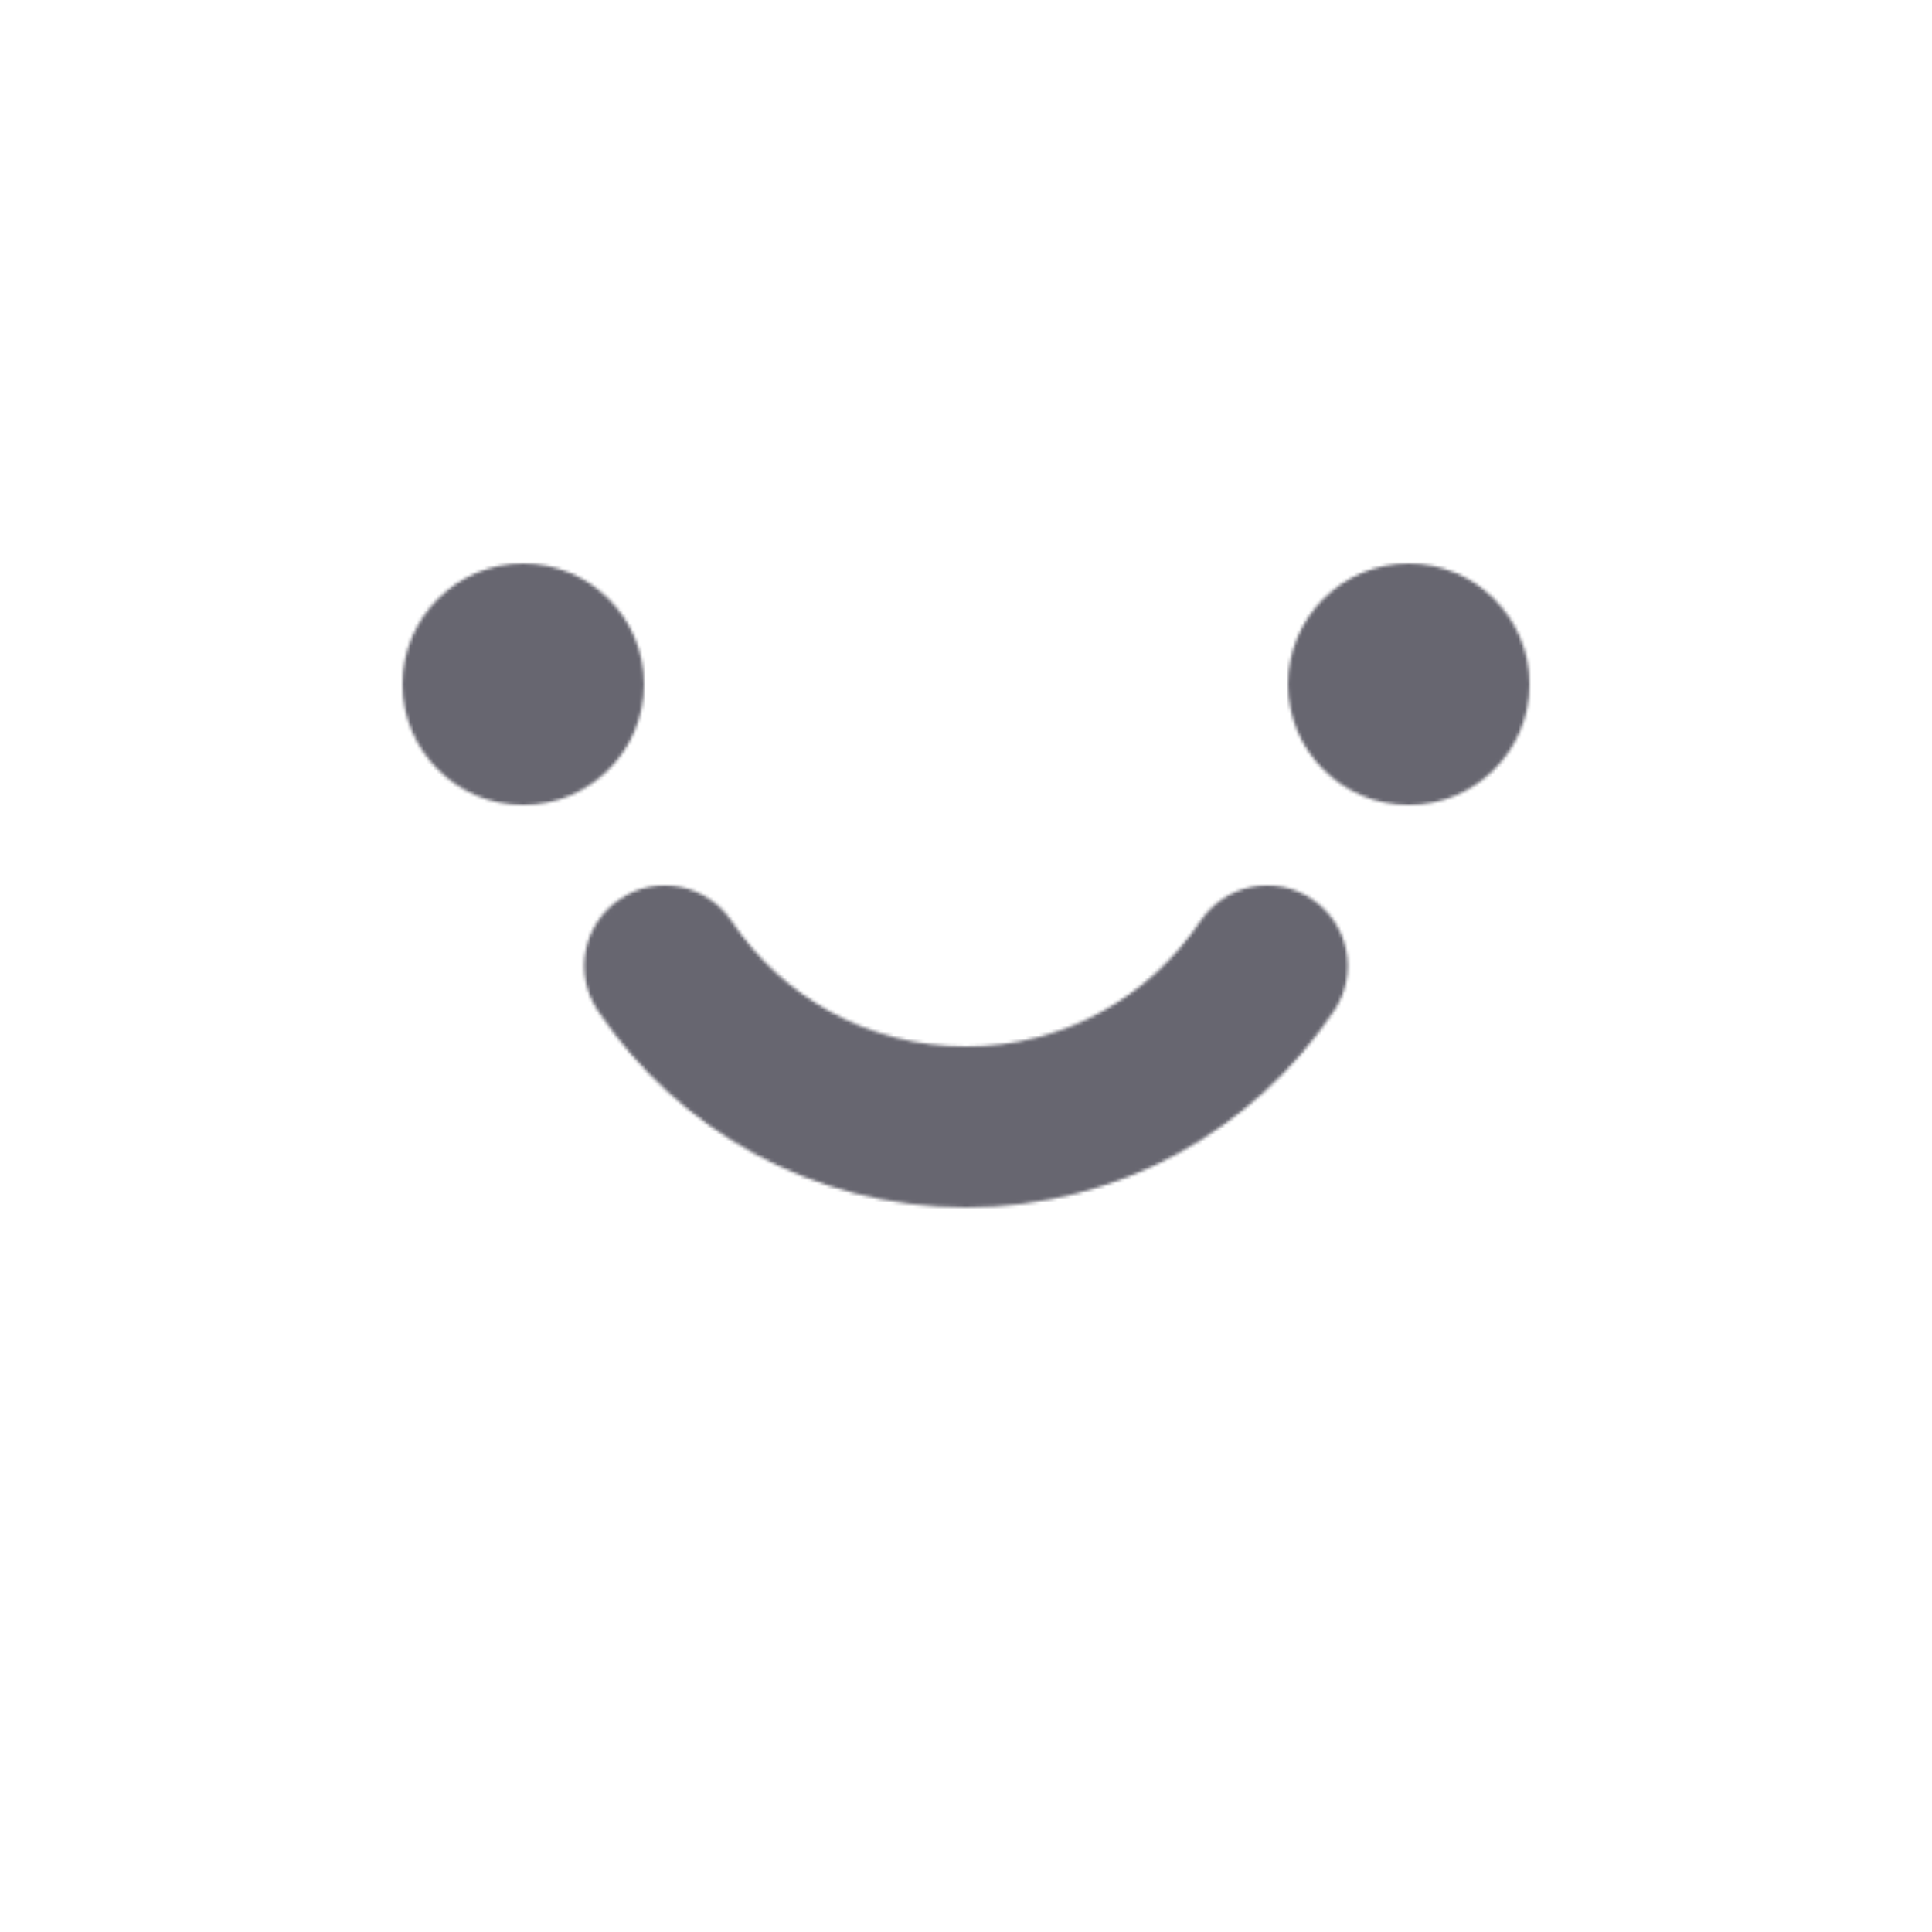 <svg xmlns="http://www.w3.org/2000/svg" xmlns:xlink="http://www.w3.org/1999/xlink" viewBox="0 0 24 24" width="24" height="24" preserveAspectRatio="xMidYMid meet" style="width: 100%; height: 100%; transform: translate3d(0px, 0px, 0px); content-visibility: visible;"><defs><clipPath id="__lottie_element_885"><rect width="24" height="24" x="0" y="0"></rect></clipPath><clipPath id="__lottie_element_887"><path d="M0,0 L600,0 L600,600 L0,600z"></path></clipPath><g id="__lottie_element_892"><g style="display: block;" transform="matrix(25,0,0,25,300,300)" opacity="1"><g opacity="1" transform="matrix(1,0,0,1,0,0)"><path fill="rgb(103, 102, 112)" fill-opacity="1" d=" M-5.5,-2 C-4.672,-2 -4,-2.672 -4,-3.5 C-4,-4.328 -4.672,-5 -5.5,-5 C-6.328,-5 -7,-4.328 -7,-3.5 C-7,-2.672 -6.328,-2 -5.5,-2z M7,-3.5 C7,-2.672 6.328,-2 5.5,-2 C4.672,-2 4,-2.672 4,-3.5 C4,-4.328 4.672,-5 5.5,-5 C6.328,-5 7,-4.328 7,-3.5z M-2.911,-0.556 C-3.218,-1.015 -3.84,-1.138 -4.299,-0.831 C-4.758,-0.524 -4.88,0.097 -4.573,0.556 C-3.588,2.027 -1.908,3 0,3 C1.908,3 3.588,2.027 4.573,0.556 C4.88,0.097 4.757,-0.524 4.298,-0.831 C3.839,-1.138 3.218,-1.015 2.911,-0.556 C2.281,0.385 1.212,1 0,1 C-1.212,1 -2.281,0.385 -2.911,-0.556z"></path></g></g></g><g id="__lottie_element_902"><g clip-path="url(#__lottie_element_903)" transform="matrix(1,0,0,1,0,0)" opacity="1" style="display: none;"><g style="display: none;"><g><path></path></g></g><g style="display: none;"><g><path></path></g></g><g style="display: none;"><g><path stroke-linecap="round" stroke-linejoin="miter" fill-opacity="0" stroke-miterlimit="4"></path></g></g><g style="display: none;"><g><path stroke-linecap="butt" stroke-linejoin="miter" fill-opacity="0" stroke-miterlimit="4"></path></g></g><g clip-path="url(#__lottie_element_909)" style="display: none;"><g><path></path></g></g></g></g><clipPath id="__lottie_element_903"><path d="M0,0 L600,0 L600,600 L0,600z"></path></clipPath><clipPath id="__lottie_element_909"><path fill="#ffffff" clip-rule="nonzero"></path><path fill="#ffffff" clip-rule="nonzero"></path></clipPath><filter id="__lottie_element_926" filterUnits="objectBoundingBox" x="0%" y="0%" width="100%" height="100%"><feComponentTransfer in="SourceGraphic"><feFuncA type="table" tableValues="1.0 0.0"></feFuncA></feComponentTransfer></filter><mask id="__lottie_element_902_2" mask-type="alpha"><g filter="url(#__lottie_element_926)"><rect width="600" height="600" x="0" y="0" fill="#ffffff" opacity="0"></rect><use xlink:href="#__lottie_element_902"></use></g></mask><filter id="__lottie_element_927" filterUnits="objectBoundingBox" x="0%" y="0%" width="100%" height="100%"><feComponentTransfer in="SourceGraphic"><feFuncA type="table" tableValues="1.0 0.0"></feFuncA></feComponentTransfer></filter><mask id="__lottie_element_892_2" mask-type="alpha"><g filter="url(#__lottie_element_927)"><rect width="600" height="600" x="0" y="0" fill="rgb(103, 102, 112)" opacity="0"></rect><use xlink:href="#__lottie_element_892"></use></g></mask></defs><g clip-path="url(#__lottie_element_885)"><g clip-path="url(#__lottie_element_887)" transform="matrix(0.04,0,0,0.04,0,0)" opacity="1" style="display: block;"><g mask="url(#__lottie_element_902_2)" style="display: none;"><g><g><path></path></g></g></g><g transform="matrix(25,0,0,25,300,300)" opacity="1" style="display: none;"><g opacity="1" transform="matrix(1,0,0,1,0,0)"><path fill="rgb(103, 102, 112)" fill-opacity="1" d=" M-6,-10 C-6,-10 6,-10 6,-10 C8.209,-10 10,-8.209 10,-6 C10,-6 10,1.5 10,1.5 C10,1.776 9.776,2 9.5,2 C9.5,2 7,2 7,2 C4.239,2 2,4.239 2,7 C2,7 2,9.5 2,9.5 C2,9.776 1.776,10 1.5,10 C1.5,10 -6,10 -6,10 C-8.209,10 -10,8.209 -10,6 C-10,6 -10,-6 -10,-6 C-10,-8.209 -8.209,-10 -6,-10z M9.659,4 C9.692,4 9.714,4.034 9.7,4.064 C9.555,4.363 9.36,4.64 9.121,4.879 C9.121,4.879 4.879,9.121 4.879,9.121 C4.64,9.36 4.363,9.555 4.064,9.7 C4.034,9.714 4,9.692 4,9.659 C4,9.659 4,9.172 4,9.172 C4,9.172 4,7 4,7 C4,5.343 5.343,4 7,4 C7,4 9.172,4 9.172,4 C9.172,4 9.659,4 9.659,4z M-5.5,-2 C-4.672,-2 -4,-2.672 -4,-3.5 C-4,-4.328 -4.672,-5 -5.5,-5 C-6.328,-5 -7,-4.328 -7,-3.5 C-7,-2.672 -6.328,-2 -5.5,-2z M7,-3.5 C7,-4.328 6.328,-5 5.5,-5 C4.672,-5 4,-4.328 4,-3.5 C4,-2.672 4.672,-2 5.5,-2 C6.328,-2 7,-2.672 7,-3.5z M-2.911,-0.556 C-3.218,-1.015 -3.84,-1.138 -4.299,-0.831 C-4.758,-0.524 -4.88,0.097 -4.573,0.556 C-3.588,2.027 -1.908,3 0,3 C1.908,3 3.588,2.027 4.573,0.556 C4.88,0.097 4.757,-0.524 4.298,-0.831 C3.839,-1.138 3.218,-1.015 2.911,-0.556 C2.281,0.385 1.212,1 0,1 C-1.212,1 -2.281,0.385 -2.911,-0.556z"></path></g></g><g mask="url(#__lottie_element_892_2)" style="display: block;"><g transform="matrix(25,0,0,25,300,300)" opacity="1"><g opacity="1" transform="matrix(1,0,0,1,0,0)"><path fill="rgb(103, 102, 112)" fill-opacity="1" d=" M-6,-10 C-6,-10 6,-10 6,-10 C8.209,-10 10,-8.209 10,-6 C10,-6 10,1.5 10,1.5 C10,1.776 9.776,2 9.5,2 C9.5,2 7,2 7,2 C4.239,2 2,4.239 2,7 C2,7 2,9.5 2,9.5 C2,9.776 1.776,10 1.5,10 C1.5,10 -6,10 -6,10 C-8.209,10 -10,8.209 -10,6 C-10,6 -10,-6 -10,-6 C-10,-8.209 -8.209,-10 -6,-10z M9.659,4 C9.692,4 9.714,4.034 9.7,4.064 C9.555,4.363 9.36,4.64 9.121,4.879 C9.121,4.879 4.879,9.121 4.879,9.121 C4.64,9.36 4.363,9.555 4.064,9.7 C4.034,9.714 4,9.692 4,9.659 C4,9.659 4,9.172 4,9.172 C4,9.172 4,7 4,7 C4,5.343 5.343,4 7,4 C7,4 9.172,4 9.172,4 C9.172,4 9.659,4 9.659,4z"></path></g></g></g></g></g></svg>